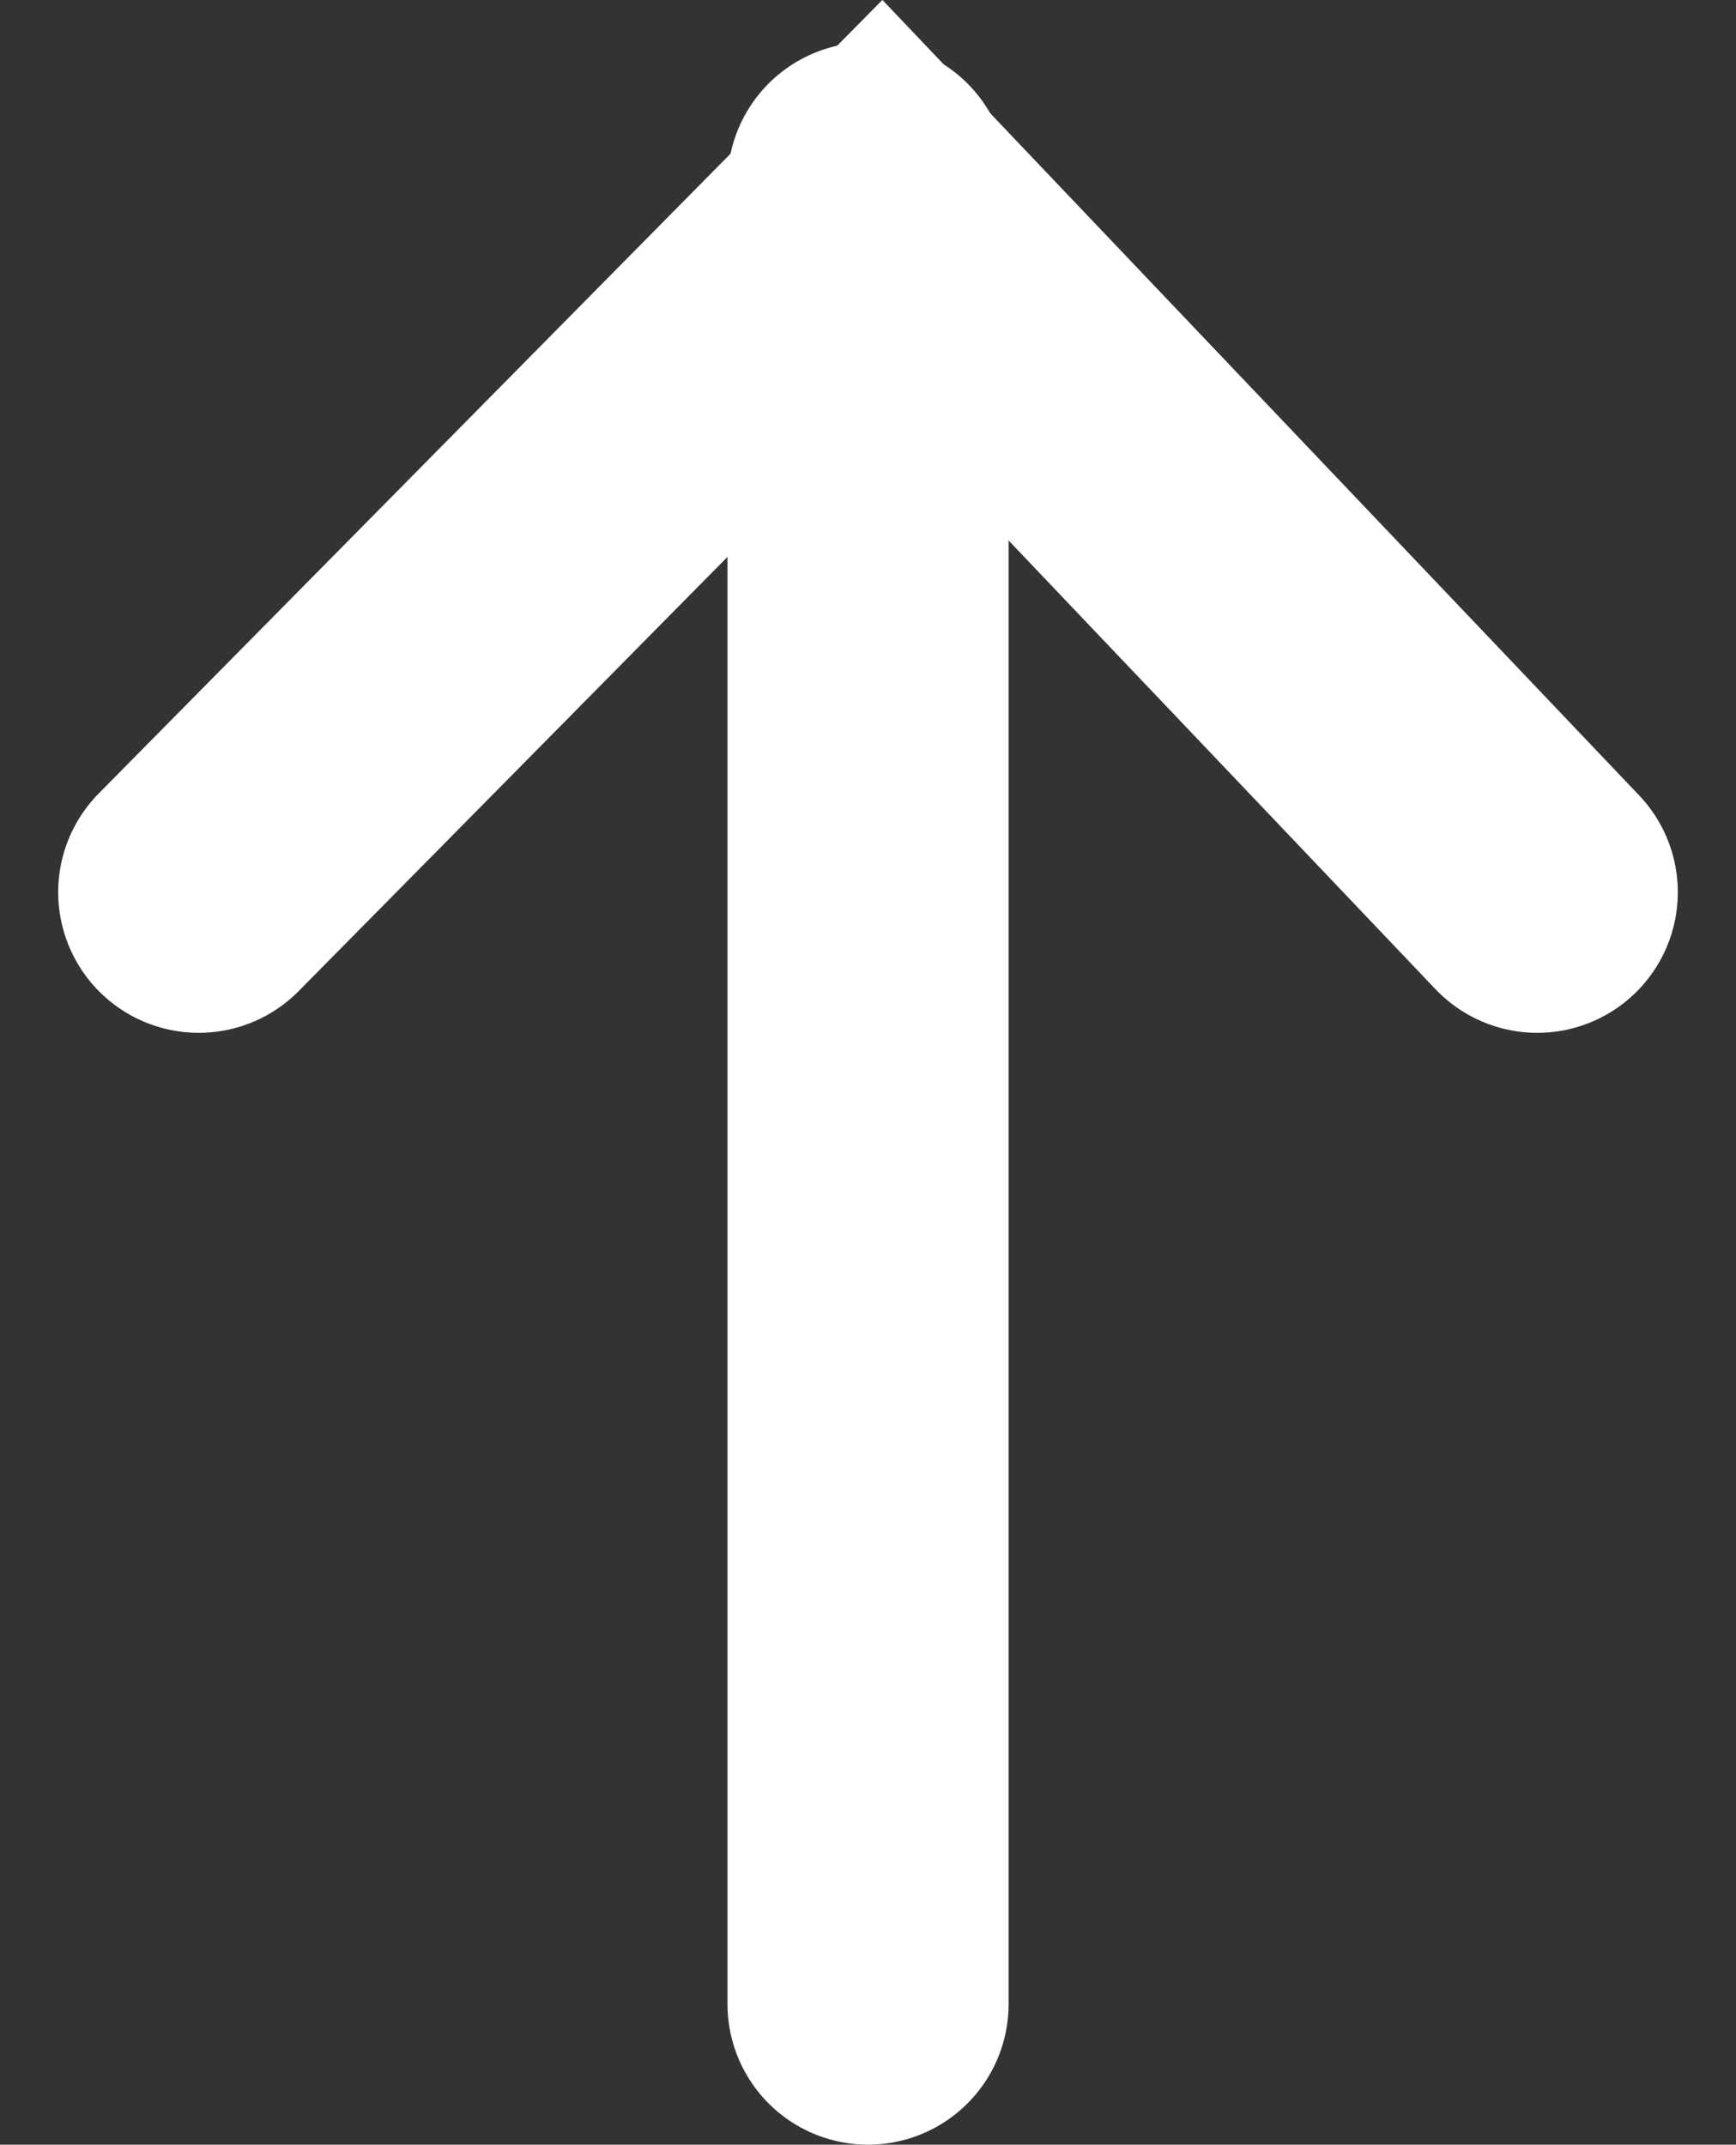 <svg xmlns="http://www.w3.org/2000/svg" width="18.527" height="22.881" viewBox="0 0 18.527 22.881">
  <rect x="0" y="0" width="18.527" height="22.881" fill="#333333" stroke="none"/>
  <g id="Group_9" data-name="Group 9" transform="translate(-1195.528 -85.481)">
    <path id="Path_1" data-name="Path 1" d="M1204.792,106.862V87.432" fill="none" stroke="#fff" stroke-linecap="round" stroke-width="3"/>
    <path id="Path_2" data-name="Path 2" d="M1199,95l7.276-7.365L1213.285,95" transform="translate(-1.351)" fill="none" stroke="#fff" stroke-linecap="round" stroke-width="3"/>
  </g>
</svg>
